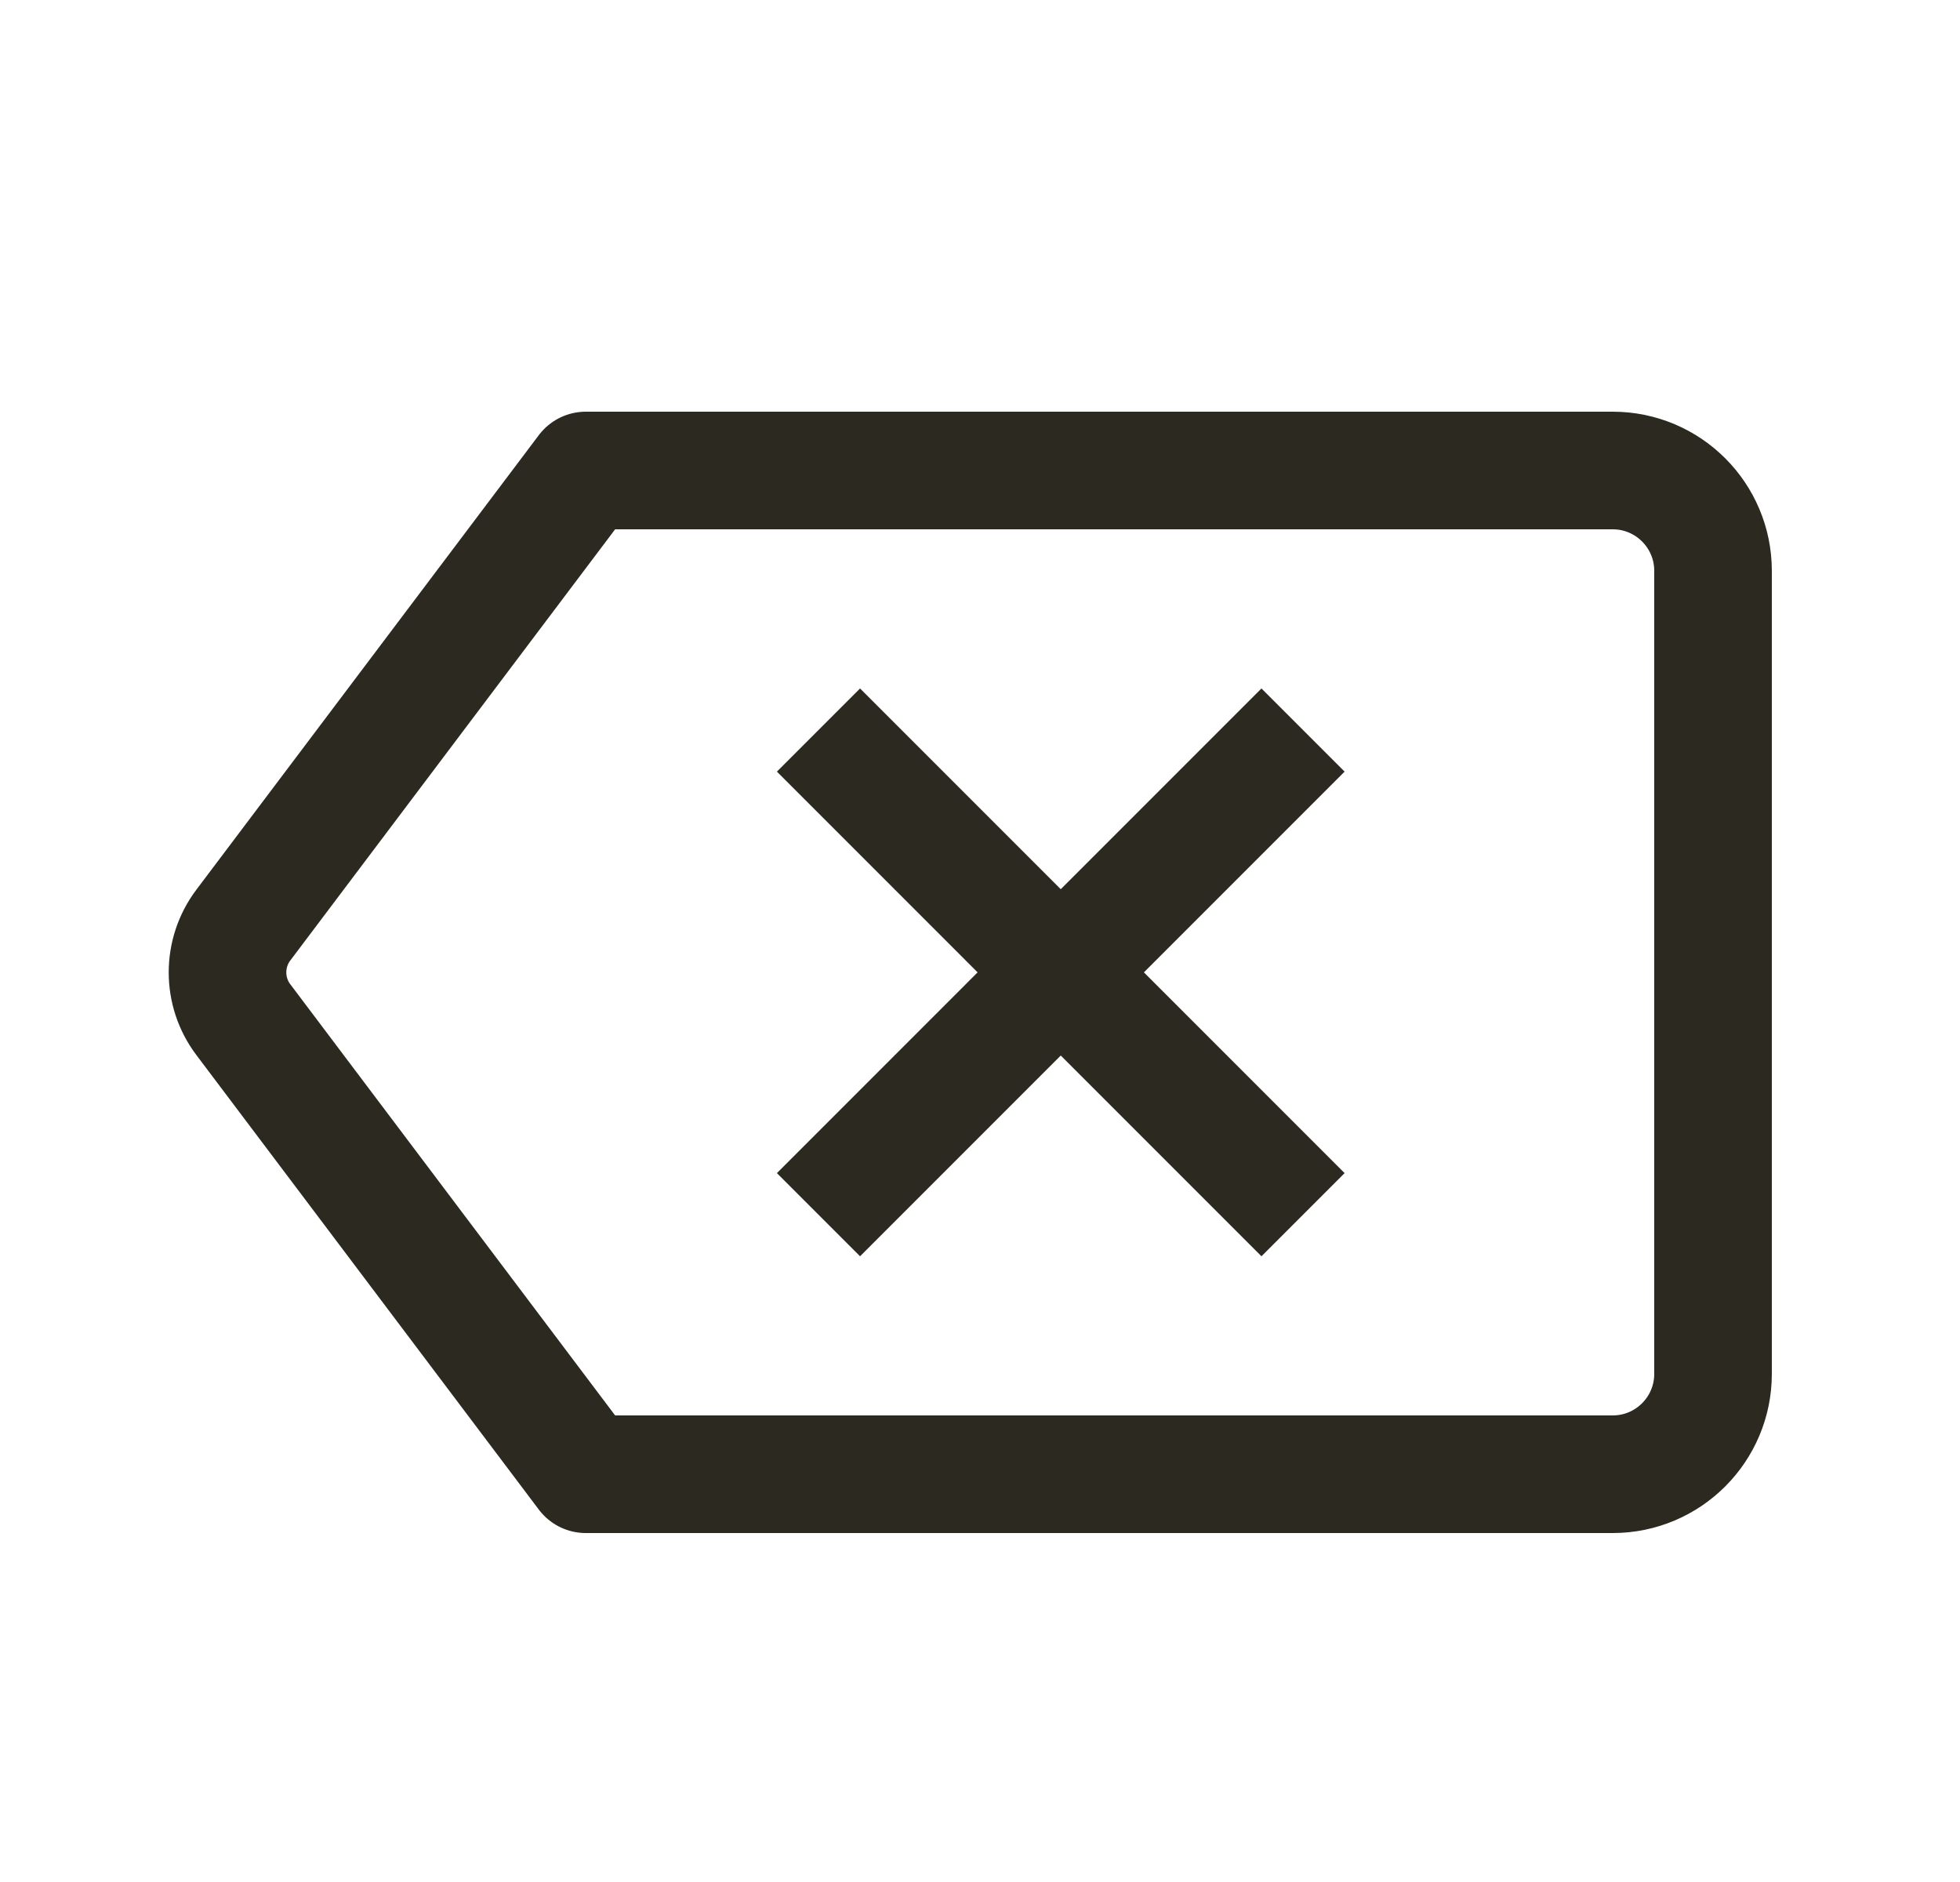 <svg width="25" height="24" viewBox="0 0 25 24" fill="none" xmlns="http://www.w3.org/2000/svg">
<path d="M10.97 9.84L13.53 12.4M13.53 12.4L16.09 14.96M13.53 12.4L16.09 9.84M13.53 12.4L10.97 14.96M7.472 18.8L20.57 18.8C21.277 18.8 21.85 18.227 21.85 17.52V7.28C21.85 6.573 21.277 6 20.57 6L7.472 6L3.103 11.798C2.835 12.155 2.835 12.646 3.103 13.002L7.472 18.8Z" stroke="#2C2920" stroke-width="1.5" stroke-linecap="square" stroke-linejoin="round"/>
</svg>
